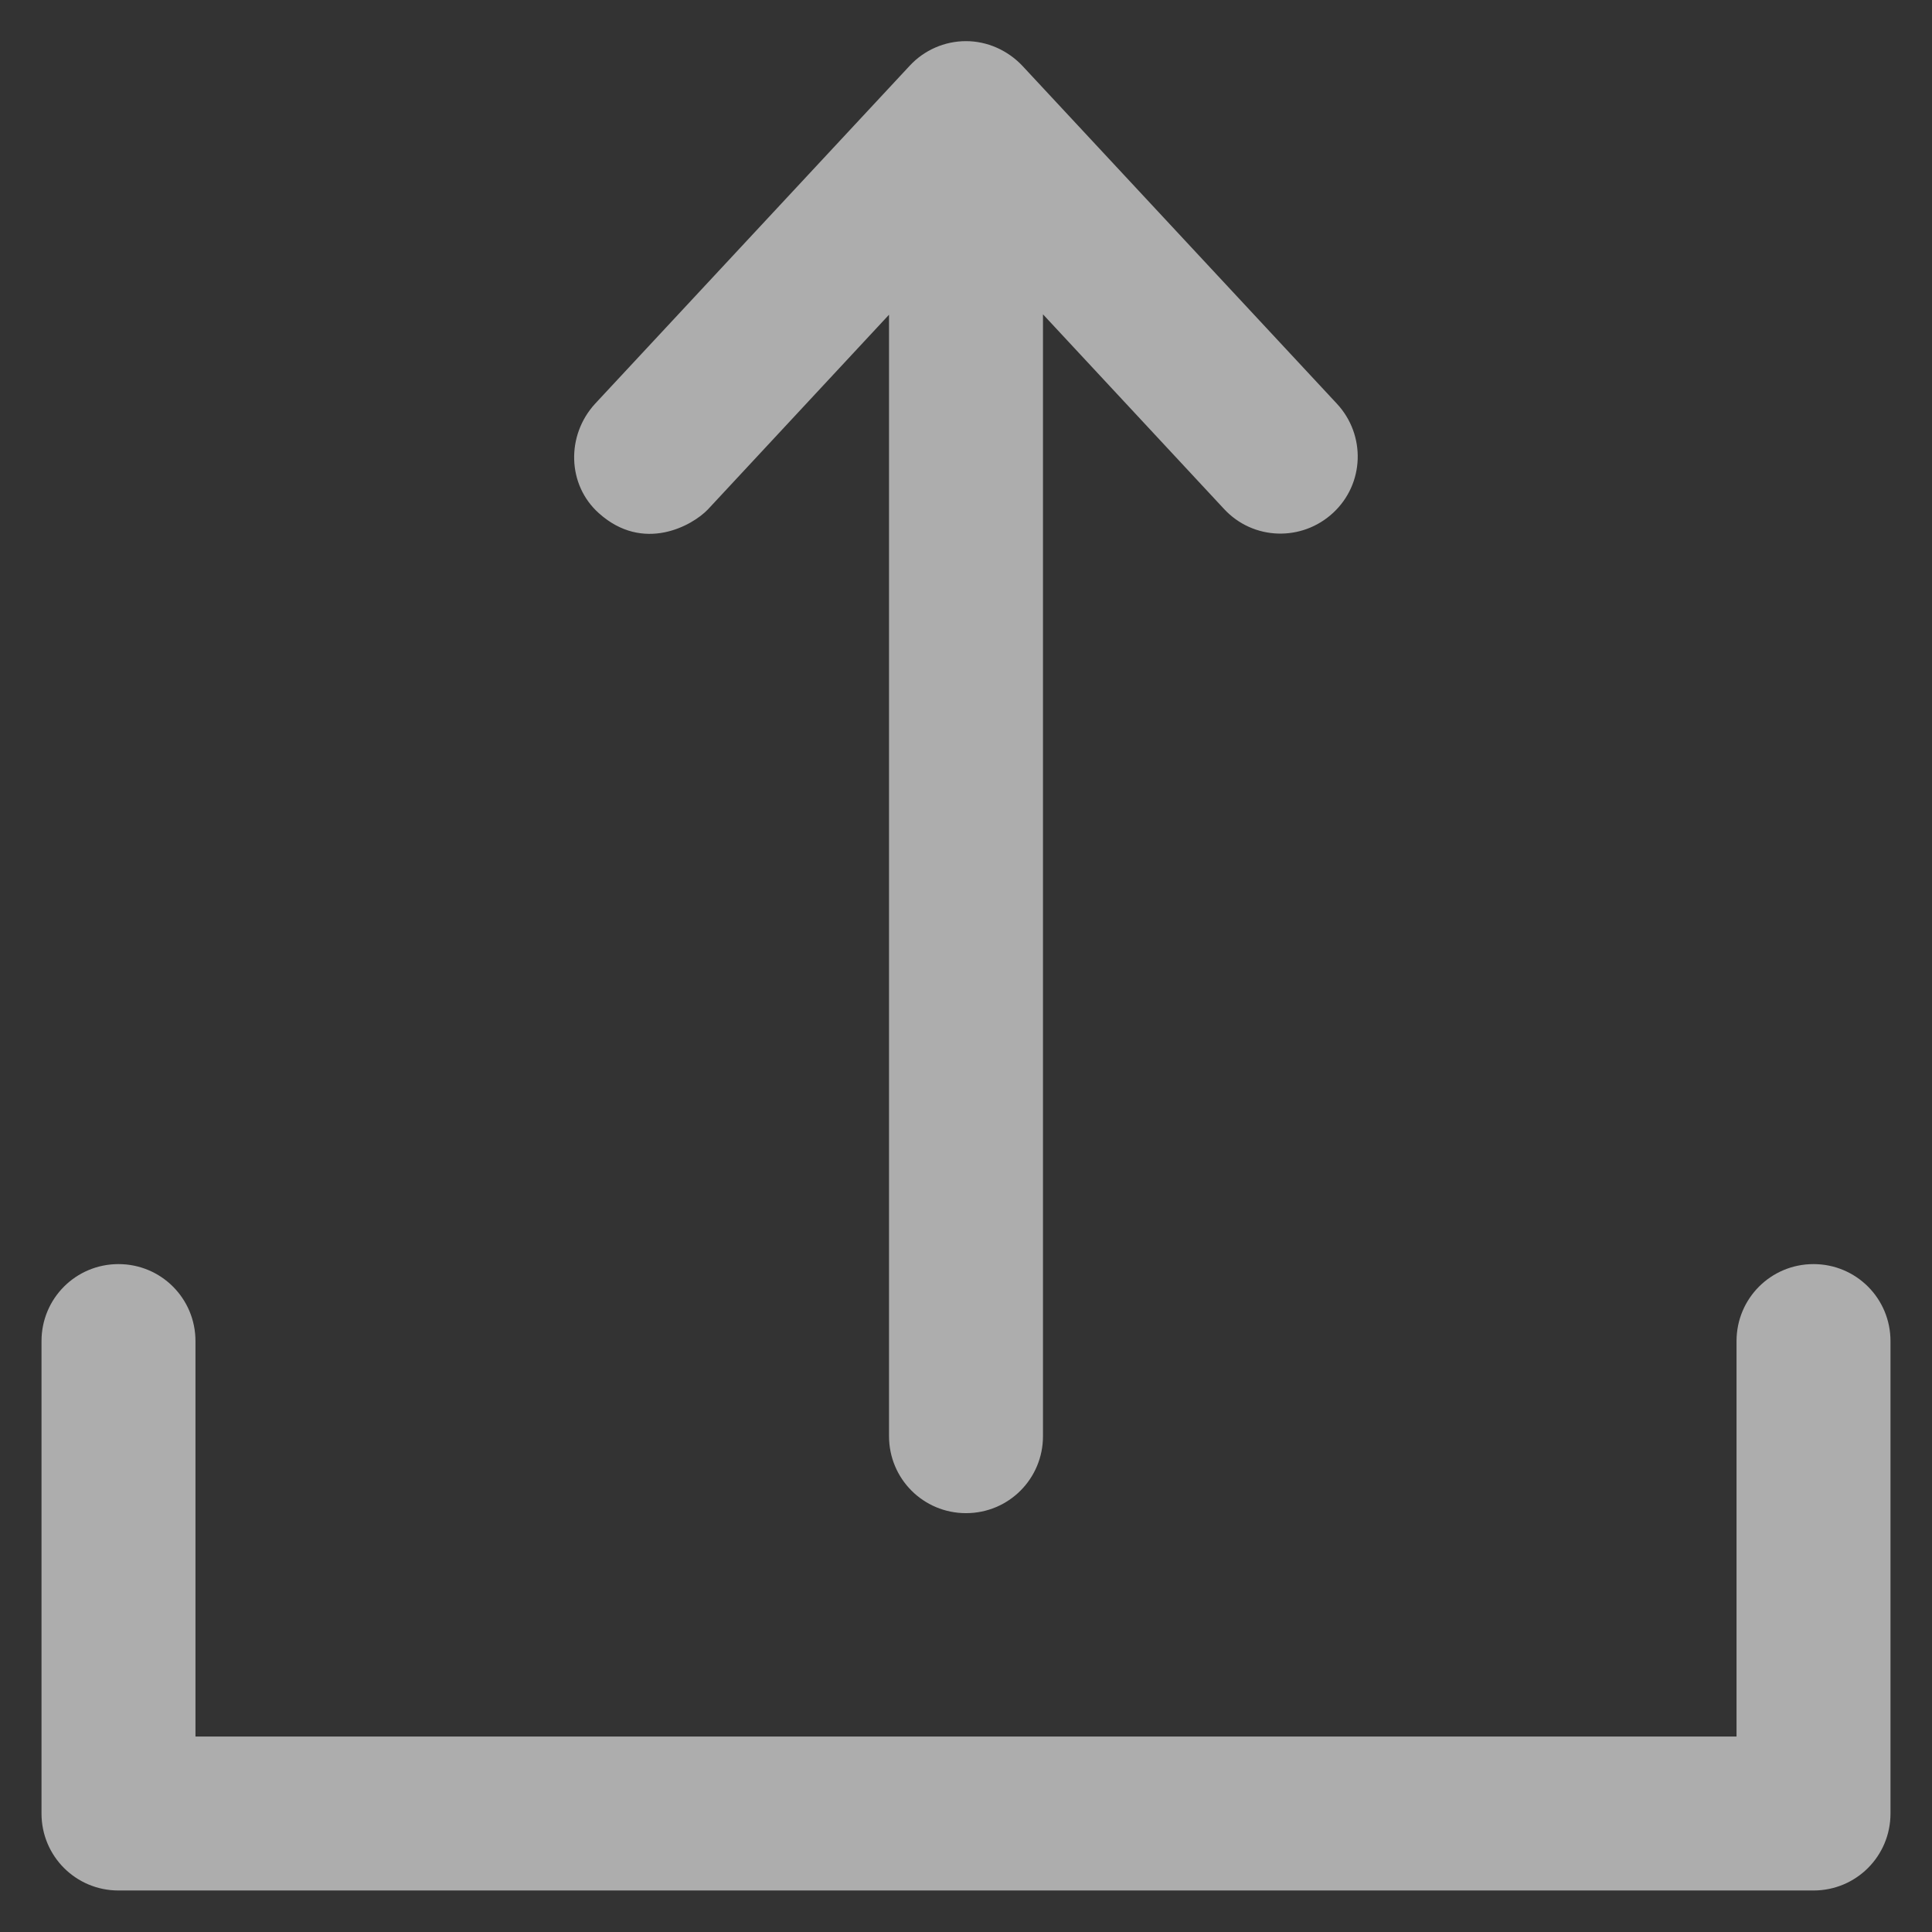<svg width="175" height="175" viewBox="0 0 175 175" fill="none" xmlns="http://www.w3.org/2000/svg">
<rect x="0" y="0" width="175" height="175" fill="#333333" stroke="none"/>
<path d="M54.244 46.484C58.277 50.107 62.72 47.612 64.122 46.143L80.528 28.506V130.088C80.528 133.95 83.638 137.061 87.501 137.061C91.363 137.061 94.473 133.95 94.473 130.088V28.472L110.879 46.108C113.511 48.945 117.92 49.082 120.757 46.45C123.594 43.818 123.731 39.409 121.099 36.572L92.593 5.947C91.26 4.546 89.415 3.726 87.501 3.726C85.552 3.726 83.707 4.546 82.408 5.947L53.902 36.572C51.27 39.443 51.373 43.921 54.244 46.484V46.484Z" fill="white" fill-opacity="0.6"/>
<path d="M164.268 114.502C160.405 114.502 157.295 117.612 157.295 121.475V157.295H17.705V121.475C17.705 117.612 14.595 114.502 10.732 114.502C6.87 114.502 3.76 117.612 3.76 121.475V164.268C3.76 168.13 6.87 171.24 10.732 171.24H164.268C168.13 171.24 171.24 168.13 171.24 164.268V121.475C171.24 117.612 168.13 114.502 164.268 114.502Z" fill="white" fill-opacity="0.6"/>
</svg>
